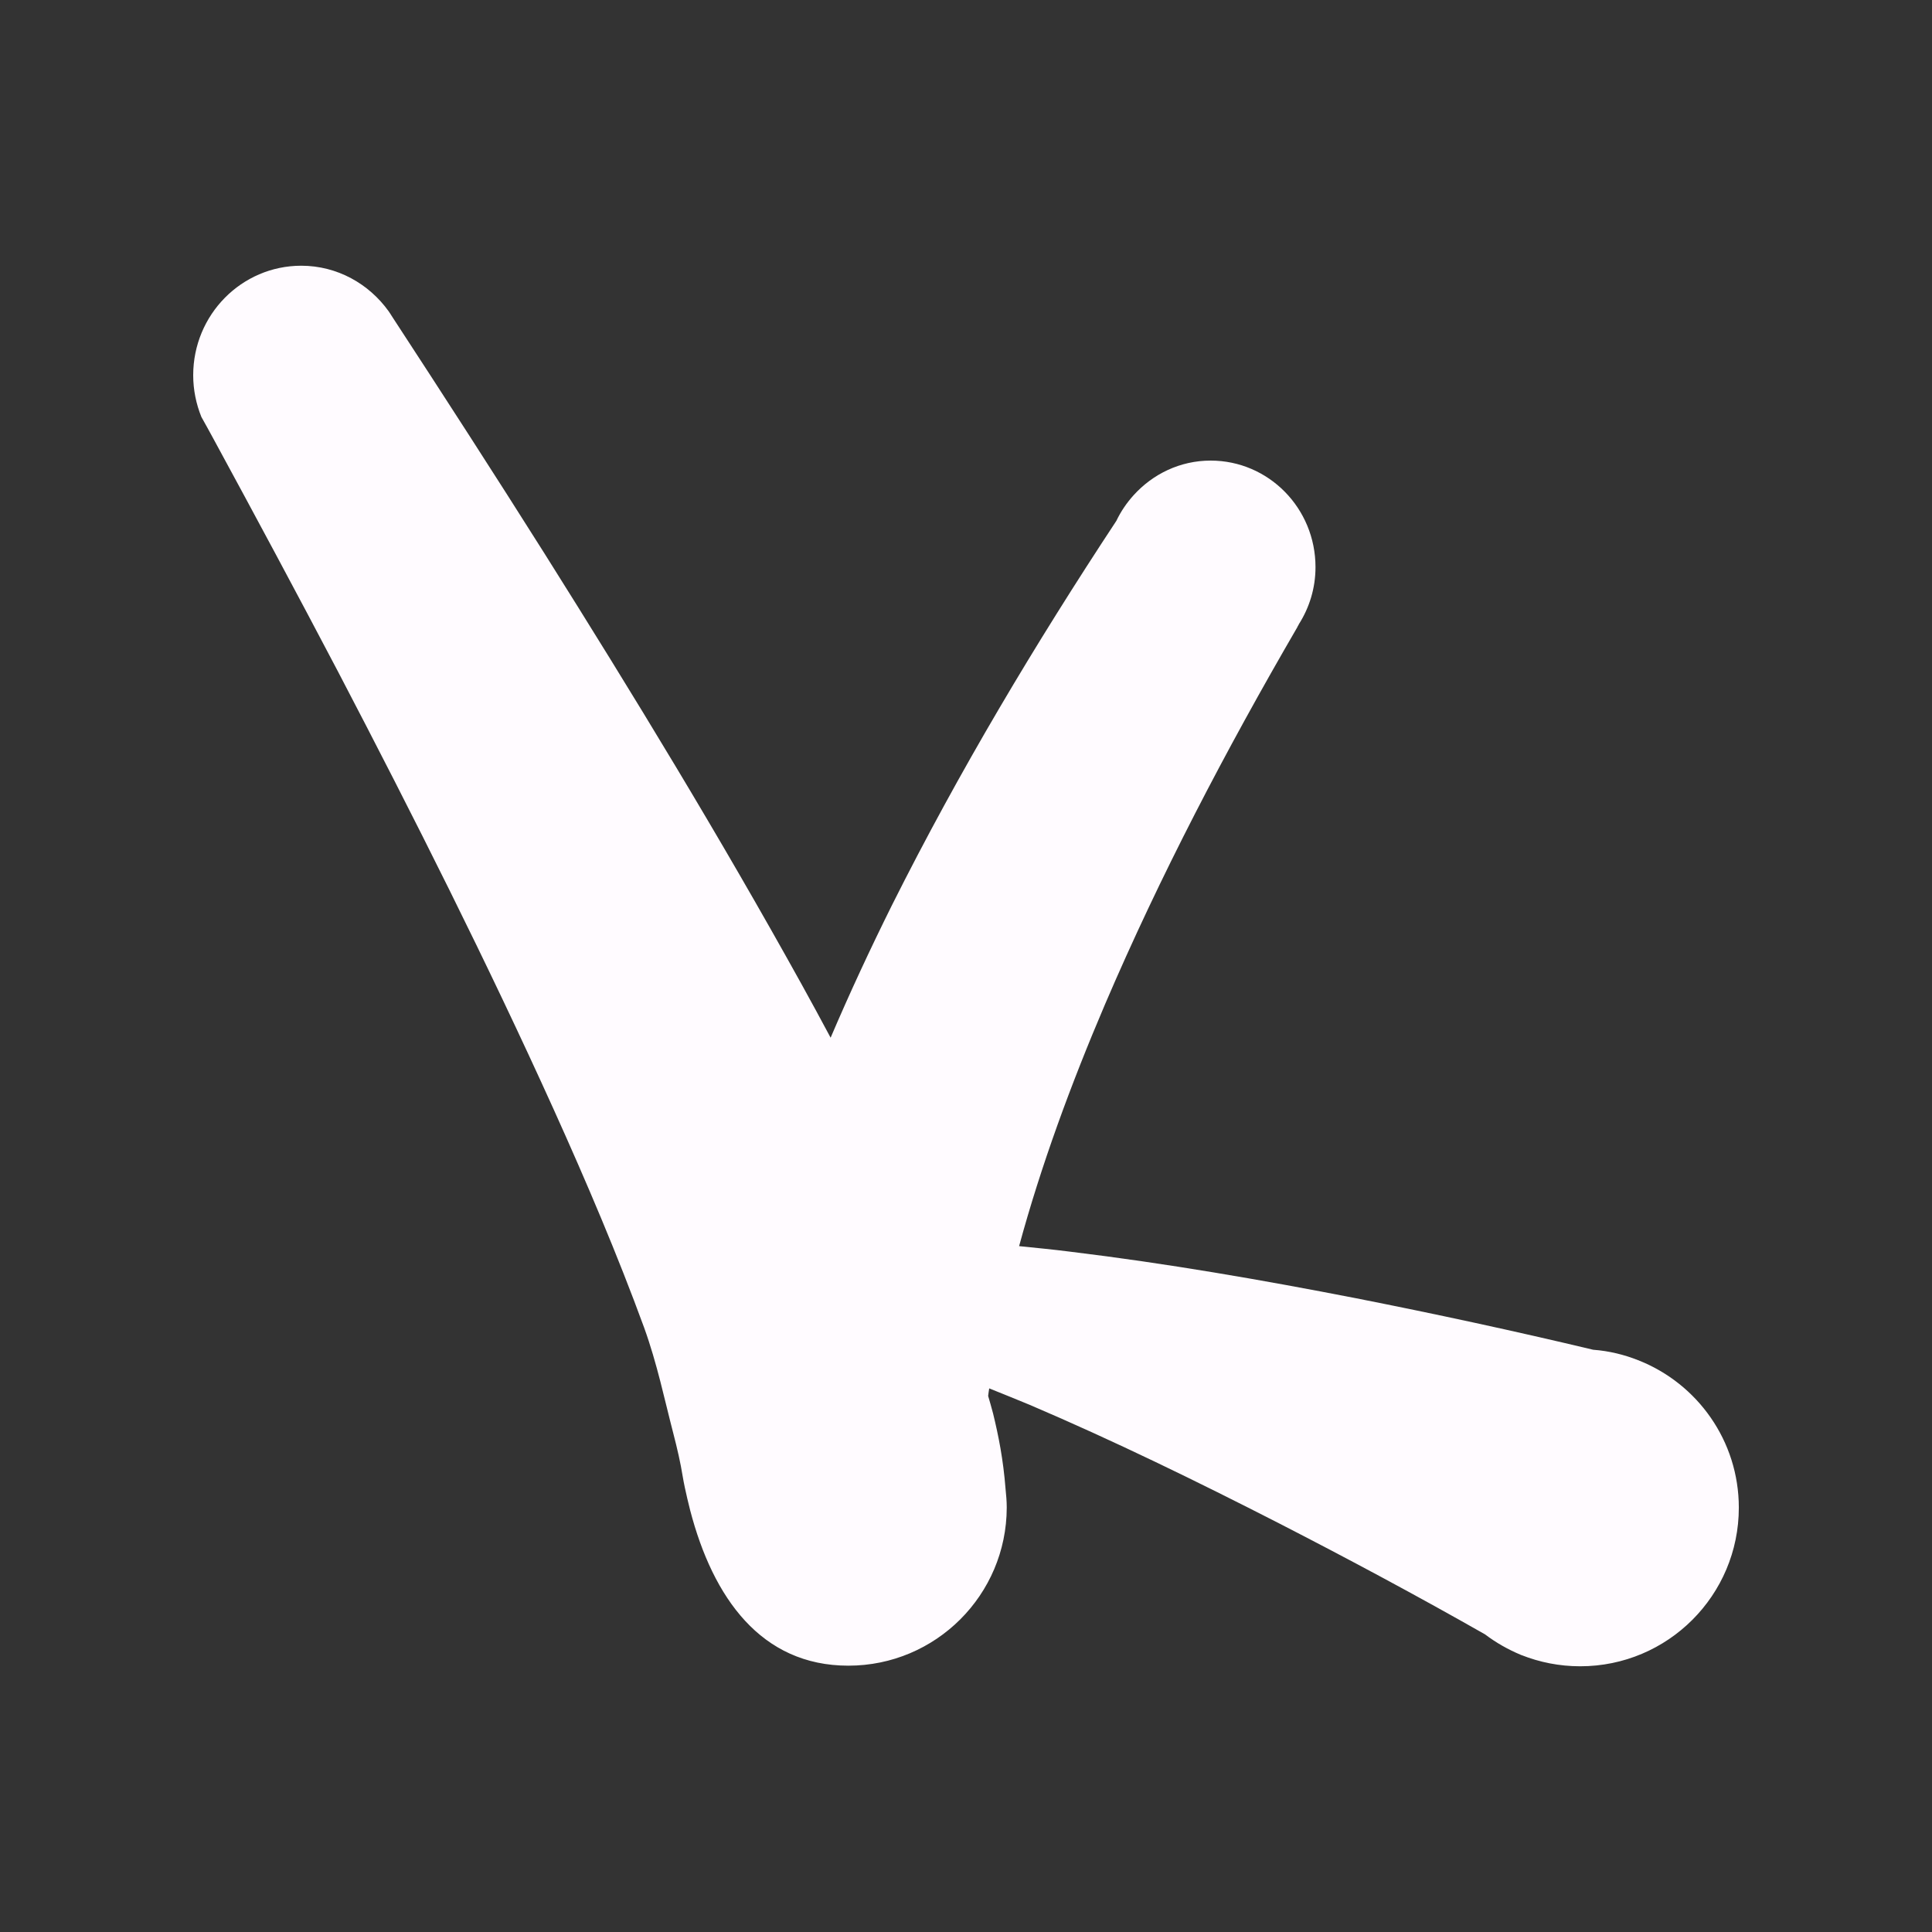 <?xml version="1.0" encoding="utf-8"?>
<!-- Generator: Adobe Illustrator 15.0.2, SVG Export Plug-In . SVG Version: 6.00 Build 0)  -->
<!DOCTYPE svg PUBLIC "-//W3C//DTD SVG 1.1//EN" "http://www.w3.org/Graphics/SVG/1.1/DTD/svg11.dtd">
<svg version="1.1" id="Calque_1" xmlns="http://www.w3.org/2000/svg" xmlns:xlink="http://www.w3.org/1999/xlink" x="0px" y="0px"
	 width="80px" height="80px" viewBox="0 0 80 80" enable-background="new 0 0 80 80" xml:space="preserve">
<rect x="0" y="0" width="80" height="80" fill="#333333" stroke="none"/>
<g display="none">
	<path display="inline" d="M41.5,2.333c-13.439,0-24.333,10.895-24.333,24.334c0,4.211,1.07,8.172,2.953,11.627l0,0l21.382,39.373
		L61.955,40H41.5V2.333z"/>
	<path display="inline" d="M67.835,24.334C67.835,10.895,56.939,0,43.5,0v37.667h20.455l0.927-1.706
		C66.766,32.506,67.835,28.545,67.835,24.334z"/>
</g>
<path fill="#FFFBFF" d="M67.872,56.339v-0.004c-0.01-0.002-0.023-0.005-0.028-0.007c-0.584-0.234-1.218-0.389-1.875-0.438
	c-3.286-0.784-6.527-1.483-9.813-2.131c-3.914-0.763-7.846-1.445-11.845-1.93c-0.703-0.09-1.405-0.157-2.112-0.229
	c0.909-3.345,2.145-6.705,3.562-10.024c2.271-5.302,4.99-10.499,7.958-15.604c0.014-0.045,0.05-0.082,0.065-0.127
	c0.435-0.685,0.688-1.491,0.688-2.362c0-2.437-1.94-4.411-4.342-4.411c-1.267,0-2.396,0.557-3.188,1.432
	c-0.285,0.315-0.529,0.67-0.716,1.063c-3.349,5.08-6.502,10.345-9.291,15.913c-0.889,1.789-1.741,3.615-2.541,5.489
	C34,42.229,33.602,41.5,33.2,40.771c-3.395-6.131-6.986-12.022-10.653-17.851c-2.072-3.285-4.179-6.547-6.295-9.787
	c-0.05-0.085-0.106-0.16-0.158-0.243c-0.815-1.137-2.129-1.887-3.621-1.887C10.004,11.004,8,13.032,8,15.538
	c0,0.607,0.123,1.194,0.339,1.727c0.163,0.293,0.331,0.592,0.489,0.886c1.75,3.221,3.482,6.447,5.181,9.683
	c3.131,5.995,6.17,12.033,8.913,18.094c1.37,3.031,2.66,6.067,3.75,9.046c0.54,1.496,0.843,2.975,1.203,4.358
	c0.178,0.688,0.301,1.23,0.395,1.806c0.093,0.565,0.308,1.399,0.308,1.399c0.944,3.62,2.934,6.435,6.551,6.435
	c3.619,0,6.55-2.93,6.558-6.544c0-0.004,0-0.004,0-0.007c0-0.002,0-0.004,0-0.006c0-0.258-0.024-0.508-0.049-0.761
	c-0.096-1.229-0.293-2.205-0.516-3.122c-0.062-0.25-0.138-0.485-0.205-0.729c0.014-0.1,0.024-0.209,0.044-0.313
	c0.563,0.229,1.125,0.45,1.685,0.685c3.469,1.481,6.908,3.159,10.316,4.903c2.866,1.471,5.752,3.017,8.529,4.597
	c0.457,0.346,0.951,0.626,1.479,0.847c0.007,0.005,0.015,0.009,0.021,0.01l0.003-0.001c0.755,0.299,1.576,0.466,2.438,0.466
	c3.628,0,6.569-2.939,6.569-6.569C72,59.66,70.285,57.302,67.872,56.339z"/>
</svg>
